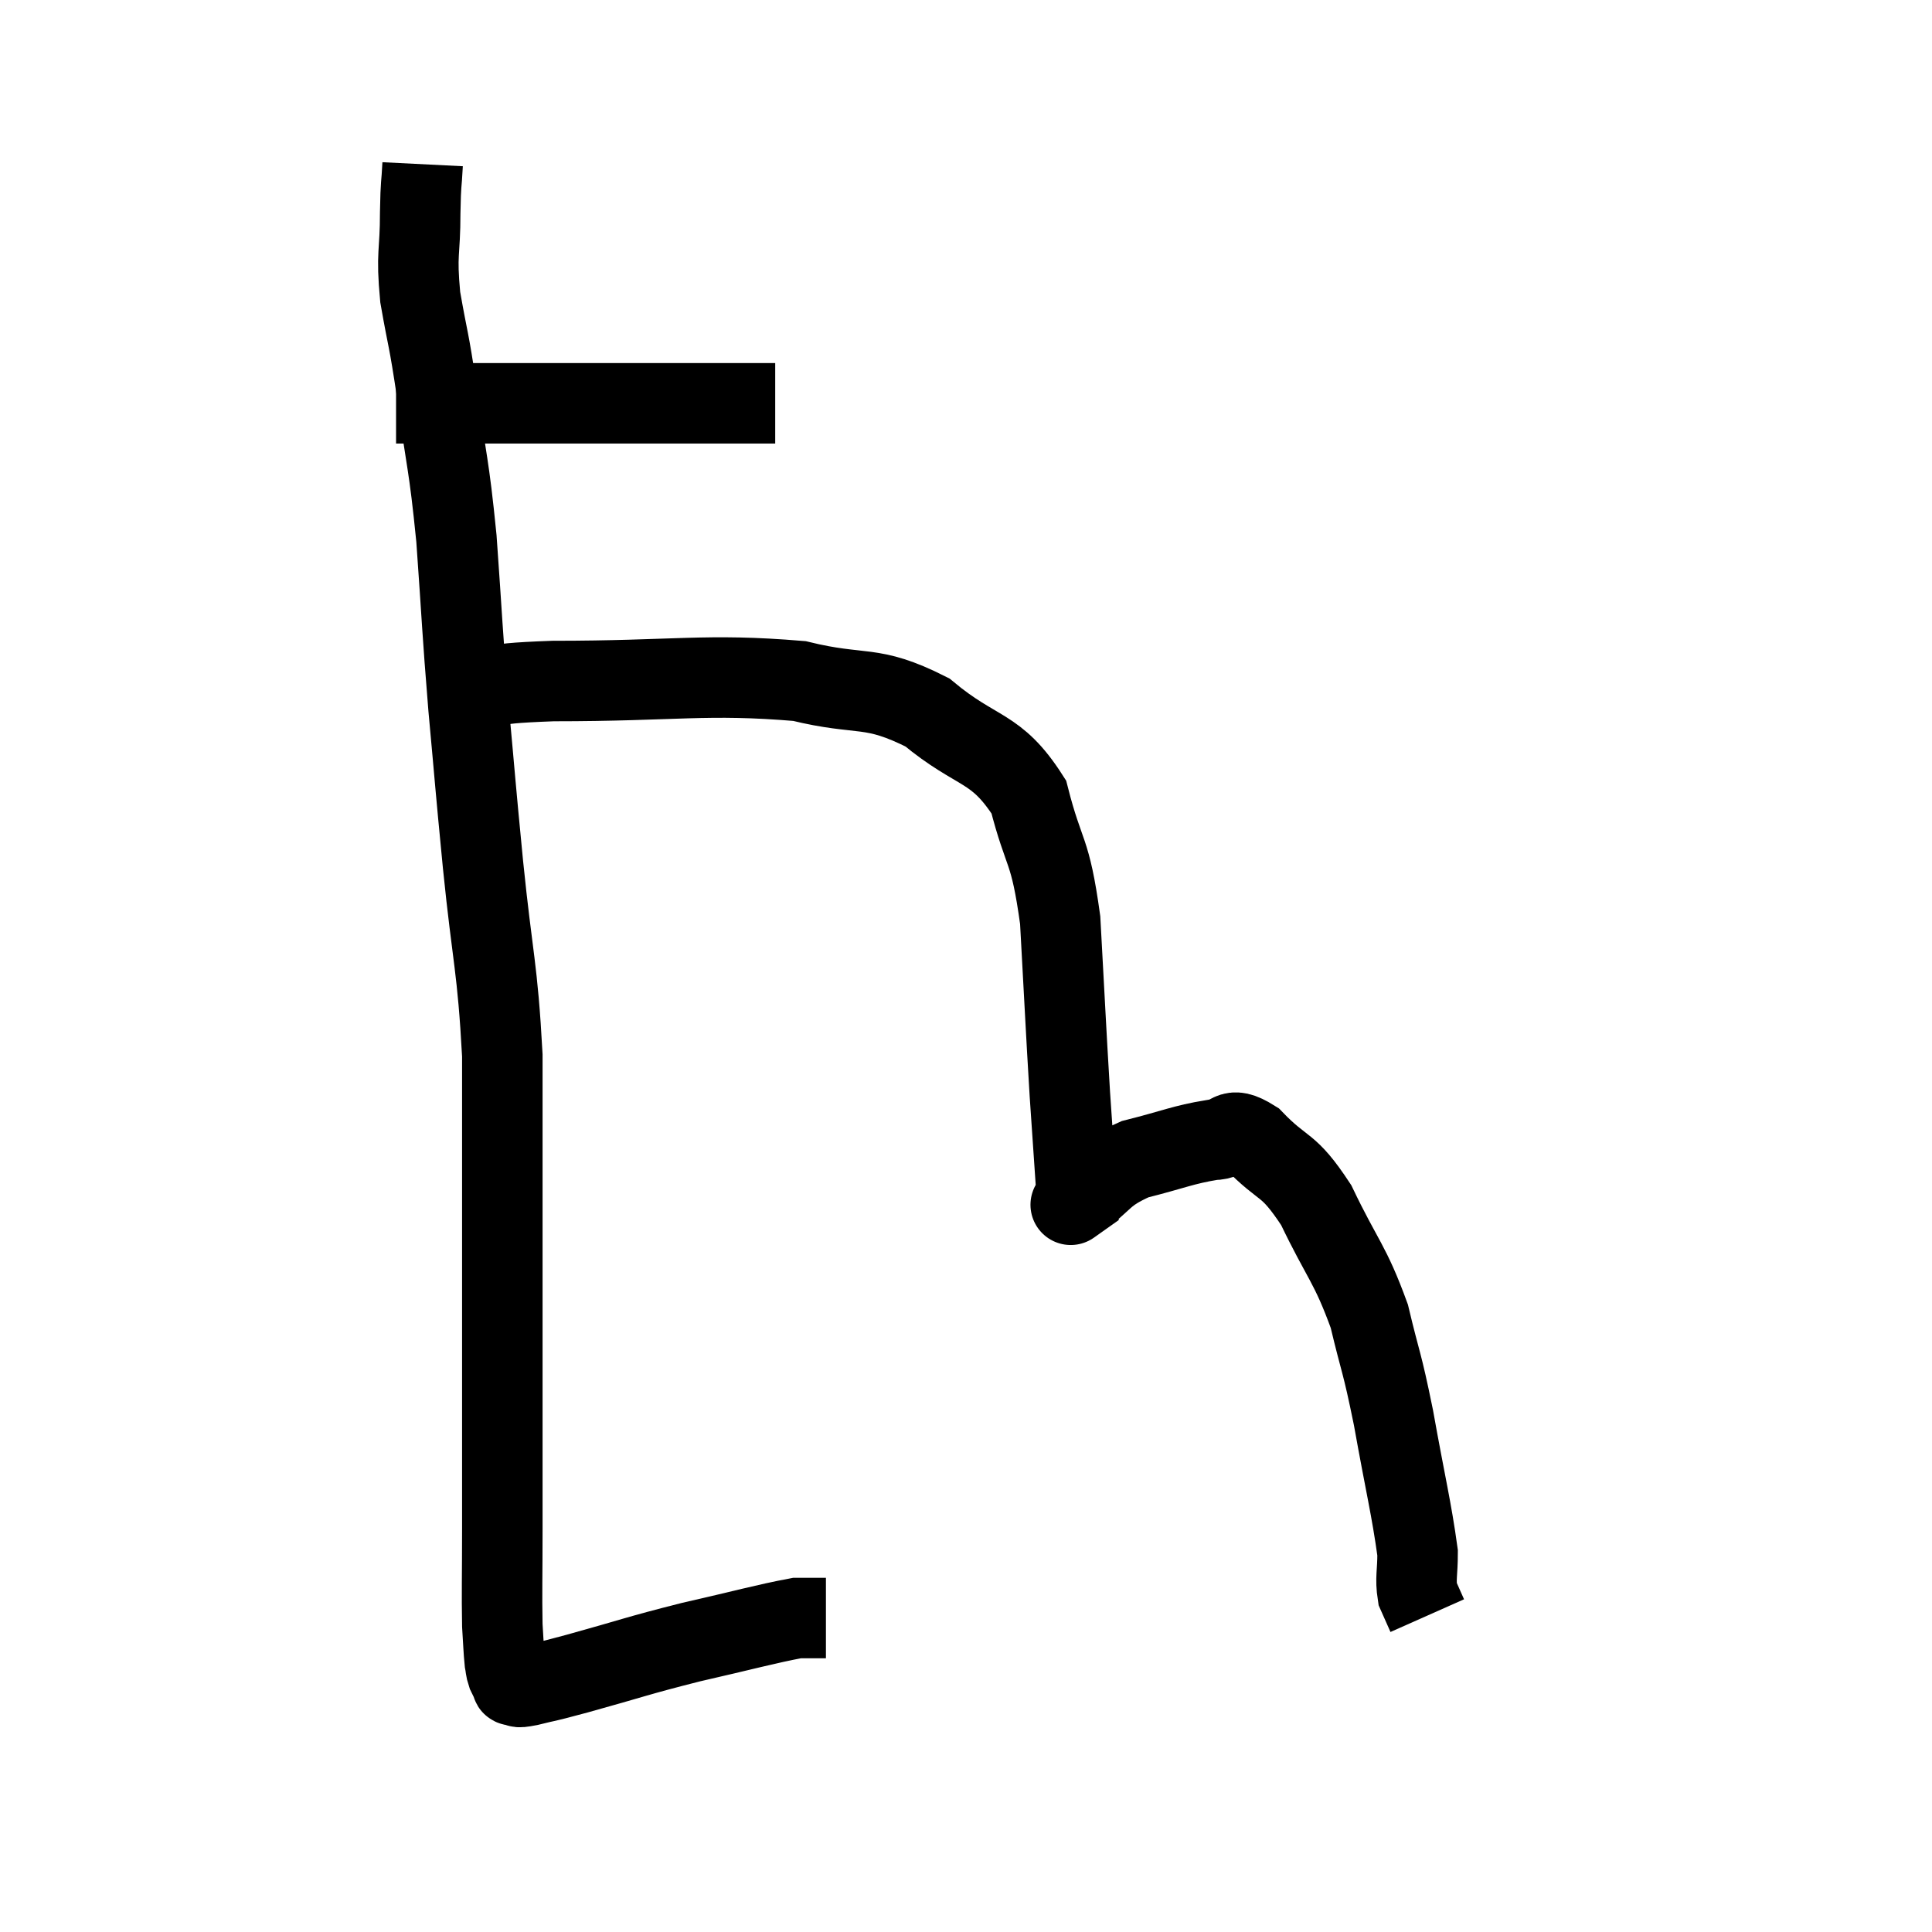 <svg width="48" height="48" viewBox="0 0 48 48" xmlns="http://www.w3.org/2000/svg"><path d="M 9.84 10.02 C 10.23 10.02, 10.065 10.02, 10.62 10.02 C 11.34 10.02, 11.34 10.02, 12.06 10.02 C 12.78 10.02, 12.57 10.02, 13.5 10.02 C 14.64 10.02, 14.85 10.02, 15.78 10.02 C 16.5 10.02, 16.44 10.02, 17.22 10.02 C 18.06 10.02, 18.39 10.02, 18.9 10.02 L 19.26 10.02" fill="none" stroke="black" stroke-width="2"></path><path d="M 10.5 4.08 C 10.47 4.68, 10.455 4.455, 10.44 5.28 C 10.44 6.33, 10.335 6.255, 10.44 7.38 C 10.65 8.58, 10.635 8.28, 10.86 9.78 C 11.1 11.58, 11.145 11.43, 11.34 13.38 C 11.49 15.48, 11.475 15.555, 11.64 17.58 C 11.82 19.53, 11.79 19.32, 12 21.48 C 12.24 23.85, 12.36 24, 12.48 26.22 C 12.48 28.29, 12.48 28.65, 12.48 30.36 C 12.48 31.71, 12.48 31.155, 12.48 33.06 C 12.48 35.52, 12.48 36.15, 12.48 37.98 C 12.48 39.18, 12.465 39.555, 12.48 40.38 C 12.51 40.83, 12.51 40.98, 12.54 41.28 C 12.57 41.43, 12.555 41.445, 12.6 41.58 C 12.66 41.7, 12.675 41.745, 12.72 41.82 C 12.75 41.85, 12.675 41.865, 12.78 41.88 C 12.96 41.88, 12.75 41.955, 13.14 41.88 C 13.74 41.73, 13.335 41.85, 14.34 41.58 C 15.75 41.19, 15.795 41.145, 17.16 40.8 C 18.48 40.5, 19.005 40.35, 19.8 40.2 C 20.07 40.2, 20.16 40.2, 20.34 40.2 C 20.43 40.2, 20.475 40.2, 20.52 40.2 L 20.52 40.2" fill="none" stroke="black" stroke-width="2"></path><path d="M 11.7 17.22 C 12.72 17.07, 11.7 16.995, 13.74 16.92 C 16.8 16.92, 17.535 16.725, 19.86 16.92 C 21.45 17.31, 21.615 16.98, 23.04 17.7 C 24.3 18.75, 24.735 18.51, 25.56 19.8 C 25.95 21.33, 26.085 21.015, 26.34 22.86 C 26.46 25.02, 26.475 25.44, 26.58 27.18 C 26.67 28.5, 26.715 29.16, 26.76 29.82 C 26.76 29.82, 26.76 29.82, 26.76 29.82 C 26.76 29.82, 26.76 29.82, 26.76 29.82 C 26.76 29.82, 26.4 30.075, 26.76 29.82 C 27.48 29.31, 27.36 29.175, 28.2 28.8 C 29.16 28.56, 29.385 28.44, 30.12 28.32 C 30.63 28.32, 30.495 27.915, 31.14 28.32 C 31.92 29.13, 31.98 28.845, 32.7 29.94 C 33.36 31.32, 33.54 31.38, 34.02 32.7 C 34.32 33.96, 34.32 33.75, 34.62 35.22 C 34.92 36.9, 35.07 37.485, 35.22 38.58 C 35.22 39.09, 35.16 39.21, 35.22 39.6 C 35.34 39.87, 35.4 40.005, 35.46 40.14 L 35.46 40.14" fill="none" stroke="black" stroke-width="2"></path></svg>